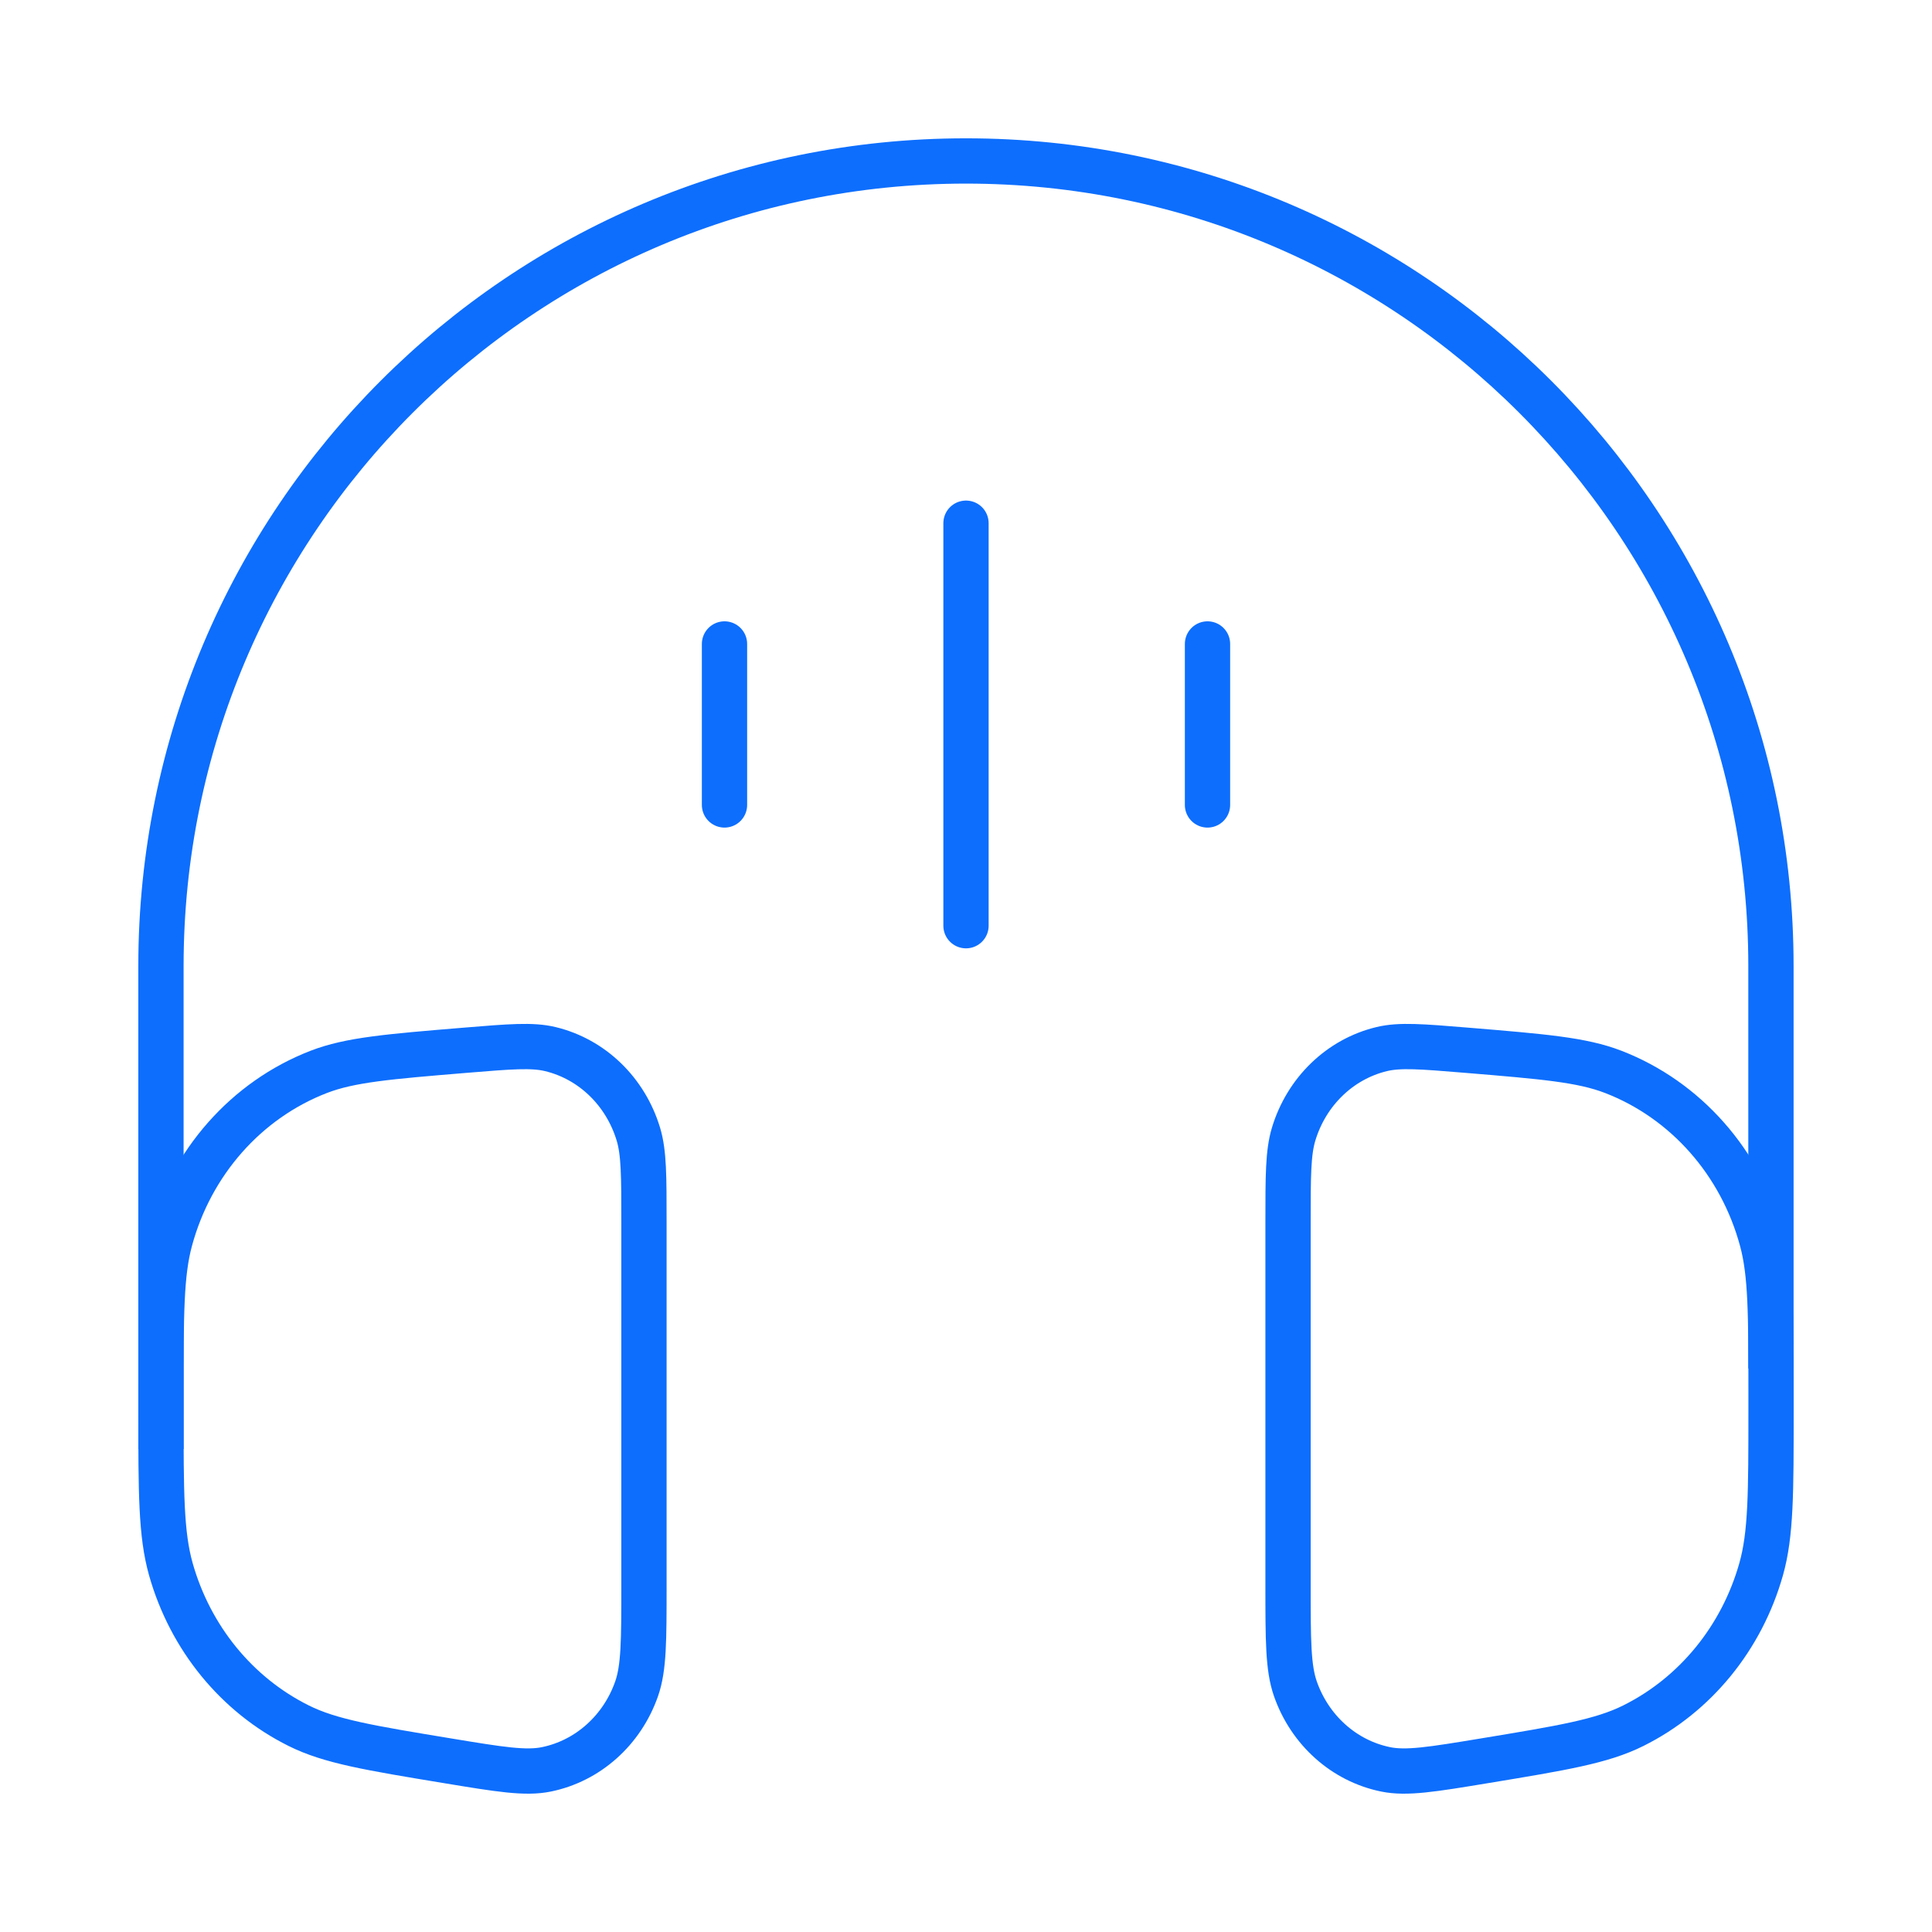 <svg width="64" height="64" viewBox="0 0 64 64" fill="none" xmlns="http://www.w3.org/2000/svg">
<path d="M58.665 45.332V31.999C58.665 17.271 46.726 5.332 31.999 5.332C17.271 5.332 5.332 17.271 5.332 31.999V47.999" stroke="#0D6EFD" stroke-width="1.5"/>
<path d="M21.332 40.5C21.332 38.958 21.332 38.187 21.148 37.574C20.722 36.158 19.611 35.084 18.227 34.752C17.629 34.608 16.894 34.669 15.424 34.79C12.873 35.001 11.597 35.106 10.557 35.508C8.159 36.436 6.329 38.507 5.634 41.08C5.332 42.196 5.332 43.534 5.332 46.211V46.705C5.332 49.45 5.332 50.822 5.66 51.983C6.304 54.261 7.844 56.146 9.896 57.167C10.941 57.687 12.237 57.901 14.829 58.329C16.549 58.613 17.409 58.755 18.105 58.611C19.476 58.329 20.607 57.318 21.088 55.946C21.332 55.249 21.332 54.338 21.332 52.517V40.5Z" stroke="#0D6EFD" stroke-width="1.5"/>
<path d="M42.668 40.5C42.668 38.958 42.668 38.187 42.852 37.574C43.278 36.158 44.389 35.084 45.773 34.752C46.371 34.608 47.106 34.669 48.576 34.79C51.127 35.001 52.403 35.106 53.443 35.508C55.841 36.436 57.671 38.507 58.366 41.08C58.668 42.196 58.668 43.534 58.668 46.211V46.705C58.668 49.45 58.668 50.822 58.34 51.983C57.696 54.261 56.156 56.146 54.104 57.167C53.059 57.687 51.763 57.901 49.171 58.329C47.451 58.613 46.591 58.755 45.895 58.611C44.524 58.329 43.393 57.318 42.912 55.946C42.668 55.249 42.668 54.338 42.668 52.517V40.5Z" stroke="#0D6EFD" stroke-width="1.5"/>
<path d="M32 17.332L32 30.665" stroke="#0D6EFD" stroke-width="1.5" stroke-linecap="round"/>
<path d="M40 21.332L40 26.665" stroke="#0D6EFD" stroke-width="1.5" stroke-linecap="round"/>
<path d="M24 21.332L24 26.665" stroke="#0D6EFD" stroke-width="1.5" stroke-linecap="round"/>
</svg>

